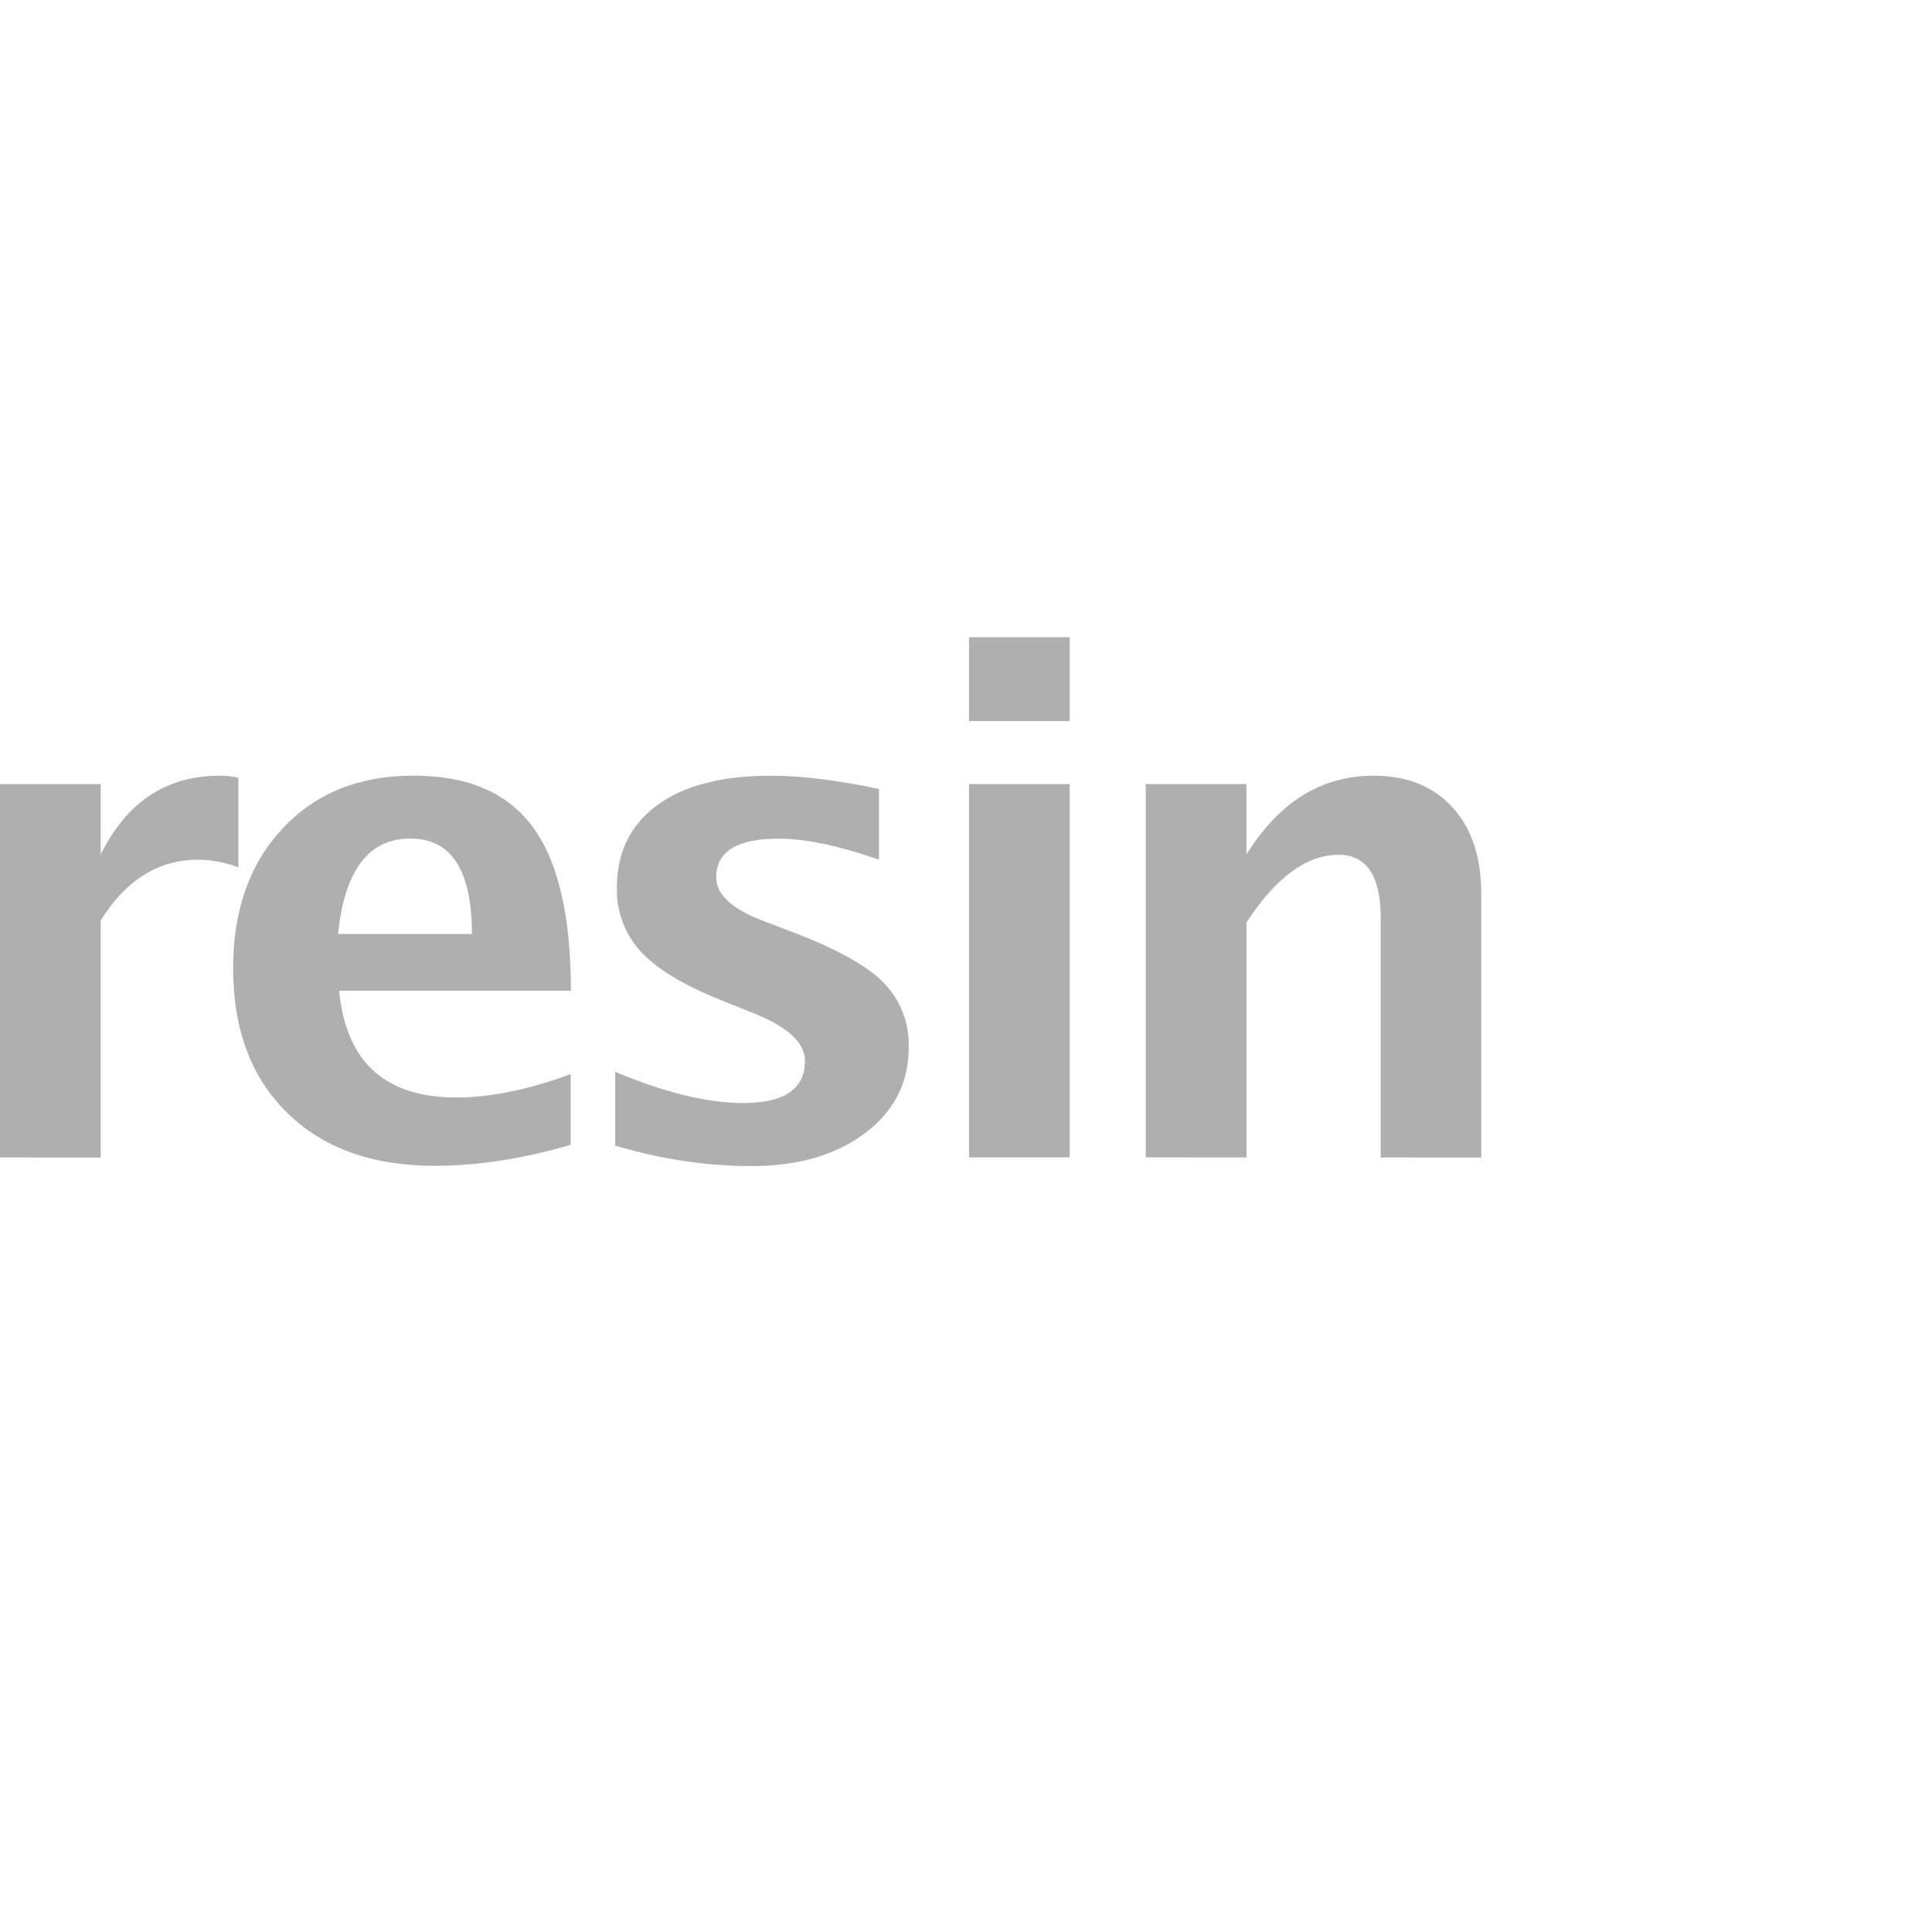 <?xml version="1.0" encoding="utf-8"?>
<!-- Generator: Adobe Illustrator 23.0.2, SVG Export Plug-In . SVG Version: 6.00 Build 0)  -->
<svg version="1.1" id="图层_1" xmlns="http://www.w3.org/2000/svg" xmlns:xlink="http://www.w3.org/1999/xlink" x="0px" y="0px"
	 viewBox="0 0 30 30" enable-background="new 0 0 30 30" xml:space="preserve">
<g>
	<path fill="#AFAFAF" d="M0,17.972v-5.797h1.563v1.094c0.405-0.818,1.021-1.224,1.848-1.224c0.099,0,0.195,0.009,0.29,0.031v1.393
		c-0.196-0.076-0.405-0.116-0.618-0.12c-0.622,0-1.128,0.315-1.52,0.945v3.68H0V17.972z M8.861,17.777
		c-0.74,0.216-1.444,0.326-2.11,0.326c-0.968,0-1.732-0.274-2.291-0.823c-0.561-0.548-0.84-1.298-0.84-2.249
		c0-0.895,0.256-1.62,0.769-2.167c0.512-0.547,1.188-0.82,2.031-0.82c0.847,0,1.467,0.267,1.857,0.803
		c0.392,0.534,0.588,1.381,0.588,2.537H5.266c0.107,1.106,0.713,1.658,1.822,1.658c0.524,0,1.115-0.121,1.773-0.363v1.096
		L8.861,17.777z M5.249,14.503h2.079c0-0.988-0.319-1.482-0.955-1.482C5.724,13.02,5.35,13.515,5.249,14.503L5.249,14.503z
		 M9.553,17.787v-1.144c0.774,0.324,1.438,0.485,1.985,0.485c0.641,0,0.961-0.218,0.961-0.655c0-0.281-0.263-0.526-0.793-0.738
		l-0.526-0.211c-0.575-0.232-0.984-0.482-1.231-0.749c-0.247-0.271-0.381-0.627-0.37-0.993c0-0.548,0.211-0.976,0.628-1.281
		c0.418-0.304,1.006-0.456,1.759-0.456c0.471,0,1.033,0.068,1.683,0.206v1.097c-0.626-0.216-1.145-0.326-1.556-0.326
		c-0.649,0-0.972,0.2-0.972,0.602c0,0.263,0.239,0.487,0.718,0.671l0.454,0.173c0.68,0.258,1.153,0.517,1.418,0.781
		c0.269,0.271,0.414,0.639,0.399,1.02c0,0.545-0.227,0.989-0.68,1.328c-0.451,0.34-1.041,0.51-1.765,0.51
		c-0.696,0-1.4-0.107-2.111-0.318L9.553,17.787L9.553,17.787z M15.047,17.972v-5.797h1.563v5.797H15.047z M15.047,11.199V9.894
		h1.563v1.303h-1.563V11.199z M17.791,17.972v-5.797h1.563v1.094c0.509-0.818,1.169-1.224,1.974-1.224
		c0.518,0,0.926,0.164,1.225,0.49c0.299,0.327,0.448,0.775,0.448,1.342v4.097H21.44V14.26c0-0.658-0.219-0.987-0.655-0.987
		c-0.495,0-0.974,0.351-1.43,1.051v3.649L17.791,17.972L17.791,17.972z"/>
</g>
</svg>
